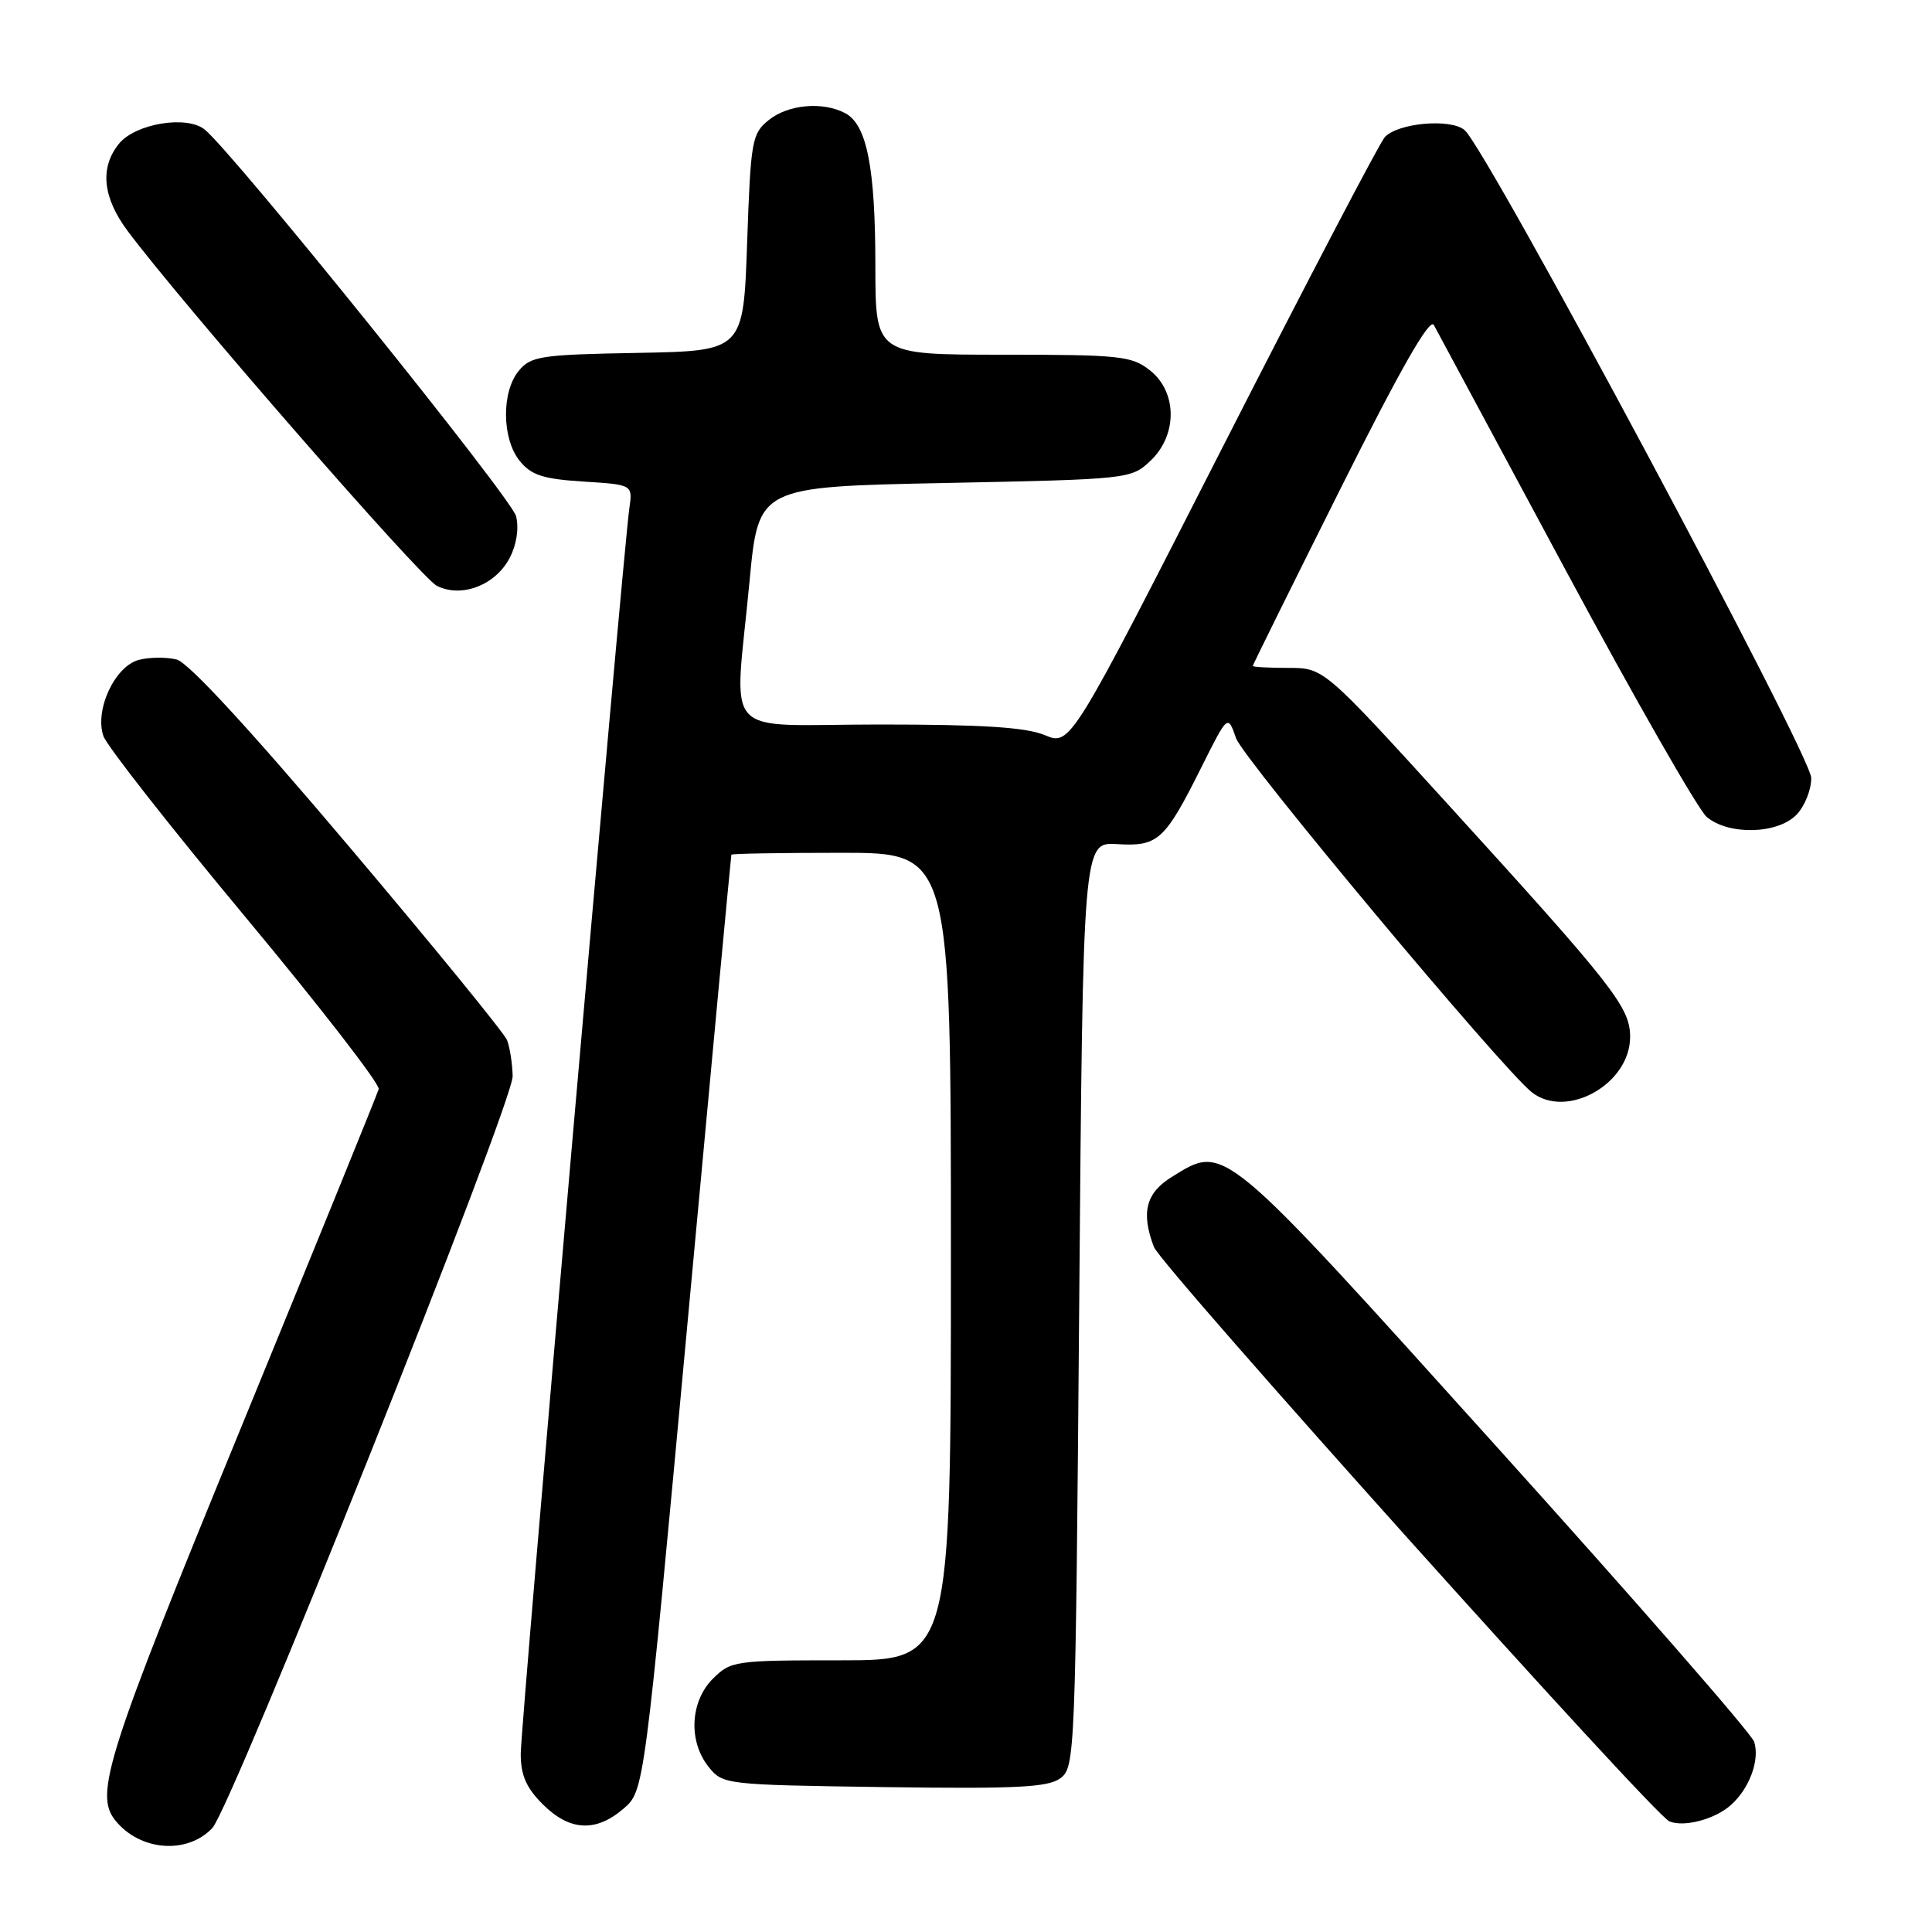 <?xml version="1.0" encoding="UTF-8" standalone="no"?>
<!DOCTYPE svg PUBLIC "-//W3C//DTD SVG 1.1//EN" "http://www.w3.org/Graphics/SVG/1.1/DTD/svg11.dtd" >
<svg xmlns="http://www.w3.org/2000/svg" xmlns:xlink="http://www.w3.org/1999/xlink" version="1.1" viewBox="0 0 256 256">
 <g >
 <path fill="currentColor"
d=" M 28.13 242.23 C 30.70 239.51 68.01 146.11 67.93 142.59 C 67.89 140.89 67.55 138.74 67.18 137.81 C 66.81 136.88 57.35 125.29 46.16 112.06 C 33.12 96.64 24.95 87.77 23.41 87.39 C 22.08 87.06 19.85 87.07 18.43 87.43 C 15.24 88.23 12.51 94.06 13.70 97.53 C 14.14 98.82 22.60 109.60 32.50 121.49 C 42.40 133.38 50.35 143.65 50.18 144.31 C 50.00 144.96 41.78 165.16 31.93 189.19 C 14.17 232.45 12.49 237.72 15.25 241.18 C 18.51 245.27 24.77 245.77 28.13 242.23 Z  M 82.63 239.65 C 85.36 237.29 85.36 237.29 91.09 175.40 C 94.24 141.35 96.86 113.39 96.91 113.25 C 96.96 113.11 103.53 113.00 111.50 113.00 C 126.00 113.00 126.00 113.00 126.00 166.50 C 126.00 220.00 126.00 220.00 111.45 220.00 C 97.34 220.00 96.84 220.07 94.45 222.45 C 91.43 225.48 91.19 230.77 93.91 234.14 C 95.79 236.47 96.11 236.50 117.16 236.80 C 134.69 237.04 138.86 236.84 140.50 235.63 C 142.45 234.20 142.51 232.71 143.00 172.86 C 143.50 111.57 143.50 111.57 148.04 111.85 C 153.46 112.18 154.34 111.38 159.23 101.59 C 162.69 94.67 162.69 94.67 163.78 97.81 C 164.74 100.57 198.99 141.57 202.96 144.72 C 207.57 148.37 216.00 143.64 216.00 137.40 C 216.00 133.47 213.85 130.73 191.79 106.50 C 175.40 88.50 175.40 88.50 170.70 88.50 C 168.11 88.50 166.00 88.38 166.00 88.24 C 166.00 88.10 171.22 77.55 177.60 64.80 C 185.53 48.94 189.45 42.07 189.99 43.06 C 190.42 43.85 198.27 58.45 207.43 75.50 C 216.59 92.55 225.02 107.29 226.15 108.25 C 229.03 110.68 235.45 110.55 238.00 108.00 C 239.10 106.90 240.00 104.70 240.00 103.10 C 240.00 100.05 196.97 19.64 194.05 17.22 C 192.16 15.67 185.24 16.29 183.49 18.17 C 182.82 18.90 173.17 37.35 162.05 59.16 C 141.84 98.83 141.84 98.83 138.45 97.41 C 135.94 96.37 130.25 96.00 116.53 96.00 C 95.12 96.00 97.31 98.42 99.32 77.00 C 100.50 64.50 100.50 64.50 125.17 64.00 C 149.59 63.51 149.87 63.47 152.42 61.08 C 156.04 57.67 156.02 51.95 152.37 49.07 C 149.94 47.16 148.41 47.00 132.87 47.00 C 116.00 47.00 116.00 47.00 115.99 35.25 C 115.99 22.24 114.87 16.54 112.02 15.01 C 109.05 13.42 104.44 13.83 101.86 15.91 C 99.63 17.71 99.47 18.59 99.00 32.16 C 98.50 46.50 98.50 46.50 84.50 46.76 C 71.66 46.99 70.35 47.19 68.75 49.12 C 66.43 51.91 66.49 58.15 68.87 61.08 C 70.39 62.96 71.95 63.47 77.29 63.81 C 83.84 64.22 83.84 64.22 83.39 67.36 C 82.54 73.40 69.00 228.63 69.00 232.38 C 69.00 235.22 69.72 236.88 71.92 239.08 C 75.48 242.63 78.94 242.82 82.63 239.65 Z  M 229.36 239.17 C 231.82 236.97 233.20 233.21 232.44 230.80 C 232.10 229.73 216.74 212.13 198.30 191.68 C 161.57 150.93 162.35 151.58 155.25 155.96 C 151.83 158.08 151.17 160.68 152.90 165.23 C 153.87 167.80 219.07 240.46 221.20 241.34 C 223.15 242.15 227.26 241.06 229.36 239.17 Z  M 67.55 73.90 C 68.46 72.15 68.78 69.98 68.38 68.39 C 67.78 66.00 30.97 20.30 27.13 17.17 C 24.76 15.24 17.93 16.37 15.76 19.05 C 13.20 22.21 13.60 26.16 16.91 30.60 C 24.02 40.14 55.77 76.58 57.89 77.63 C 61.18 79.27 65.67 77.53 67.55 73.90 Z "/>
</g>
</svg>